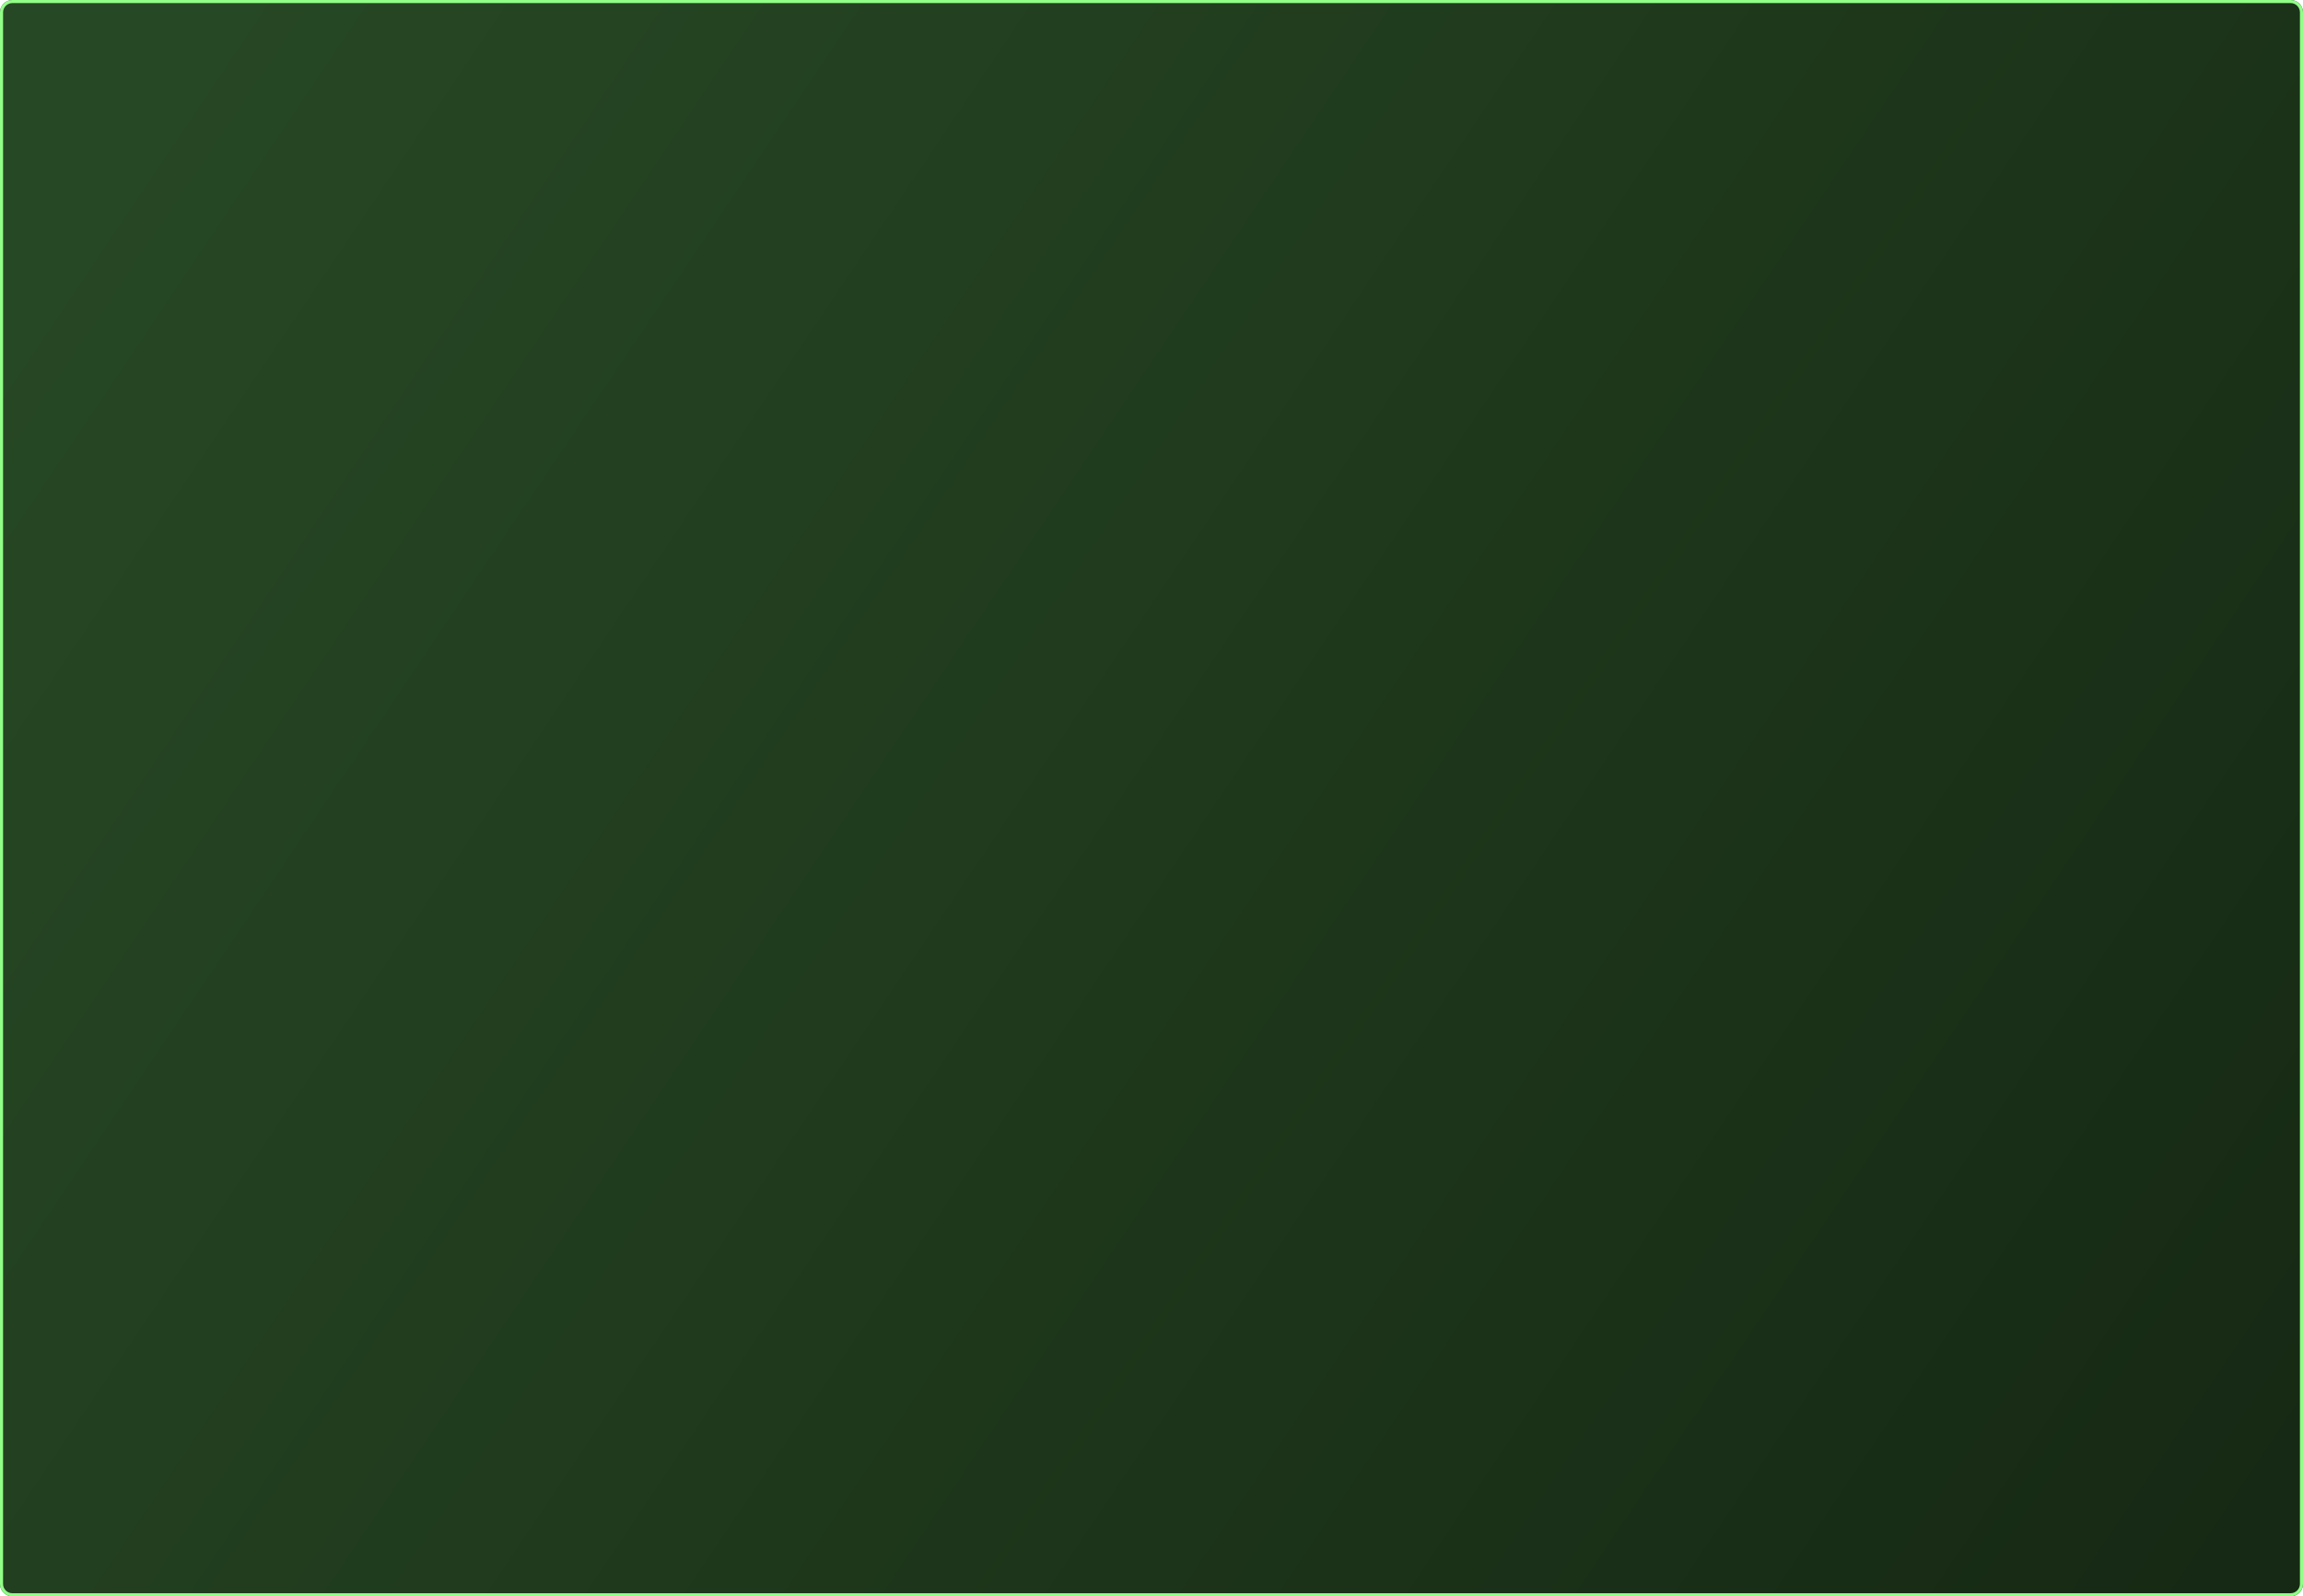 <?xml version="1.0" encoding="utf-8"?>
<!-- Generator: Adobe Illustrator 24.1.3, SVG Export Plug-In . SVG Version: 6.00 Build 0)  -->
<svg version="1.1" id="Layer_1" xmlns="http://www.w3.org/2000/svg" xmlns:xlink="http://www.w3.org/1999/xlink" x="0px" y="0px"
	 viewBox="0 0 750 520" style="enable-background:new 0 0 750 520;" xml:space="preserve">
<style type="text/css">
	.st0{fill:url(#SVGID_1_);}
	.st1{fill:none;stroke:#92FF88;}
</style>
<g id="bg" transform="translate(-225 -140)">
	<g id="Rectangle_4754" transform="translate(225 140)">
		<linearGradient id="SVGID_1_" gradientUnits="userSpaceOnUse" x1="734.304" y1="501.524" x2="11.304" y2="15.524">
			<stop  offset="0" style="stop-color:#162914"/>
			<stop  offset="0.952" style="stop-color:#274824"/>
		</linearGradient>
		<path class="st0" d="M4,0h742c2.2,0,4,1.8,4,4v512c0,2.2-1.8,4-4,4H4c-2.2,0-4-1.8-4-4V4C0,1.8,1.8,0,4,0z"/>
		<path class="st1" d="M4,0.5h742c1.9,0,3.5,1.6,3.5,3.5v512c0,1.9-1.6,3.5-3.5,3.5H4c-1.9,0-3.5-1.6-3.5-3.5V4
			C0.5,2.1,2.1,0.5,4,0.5z"/>
	</g>
</g>
</svg>
